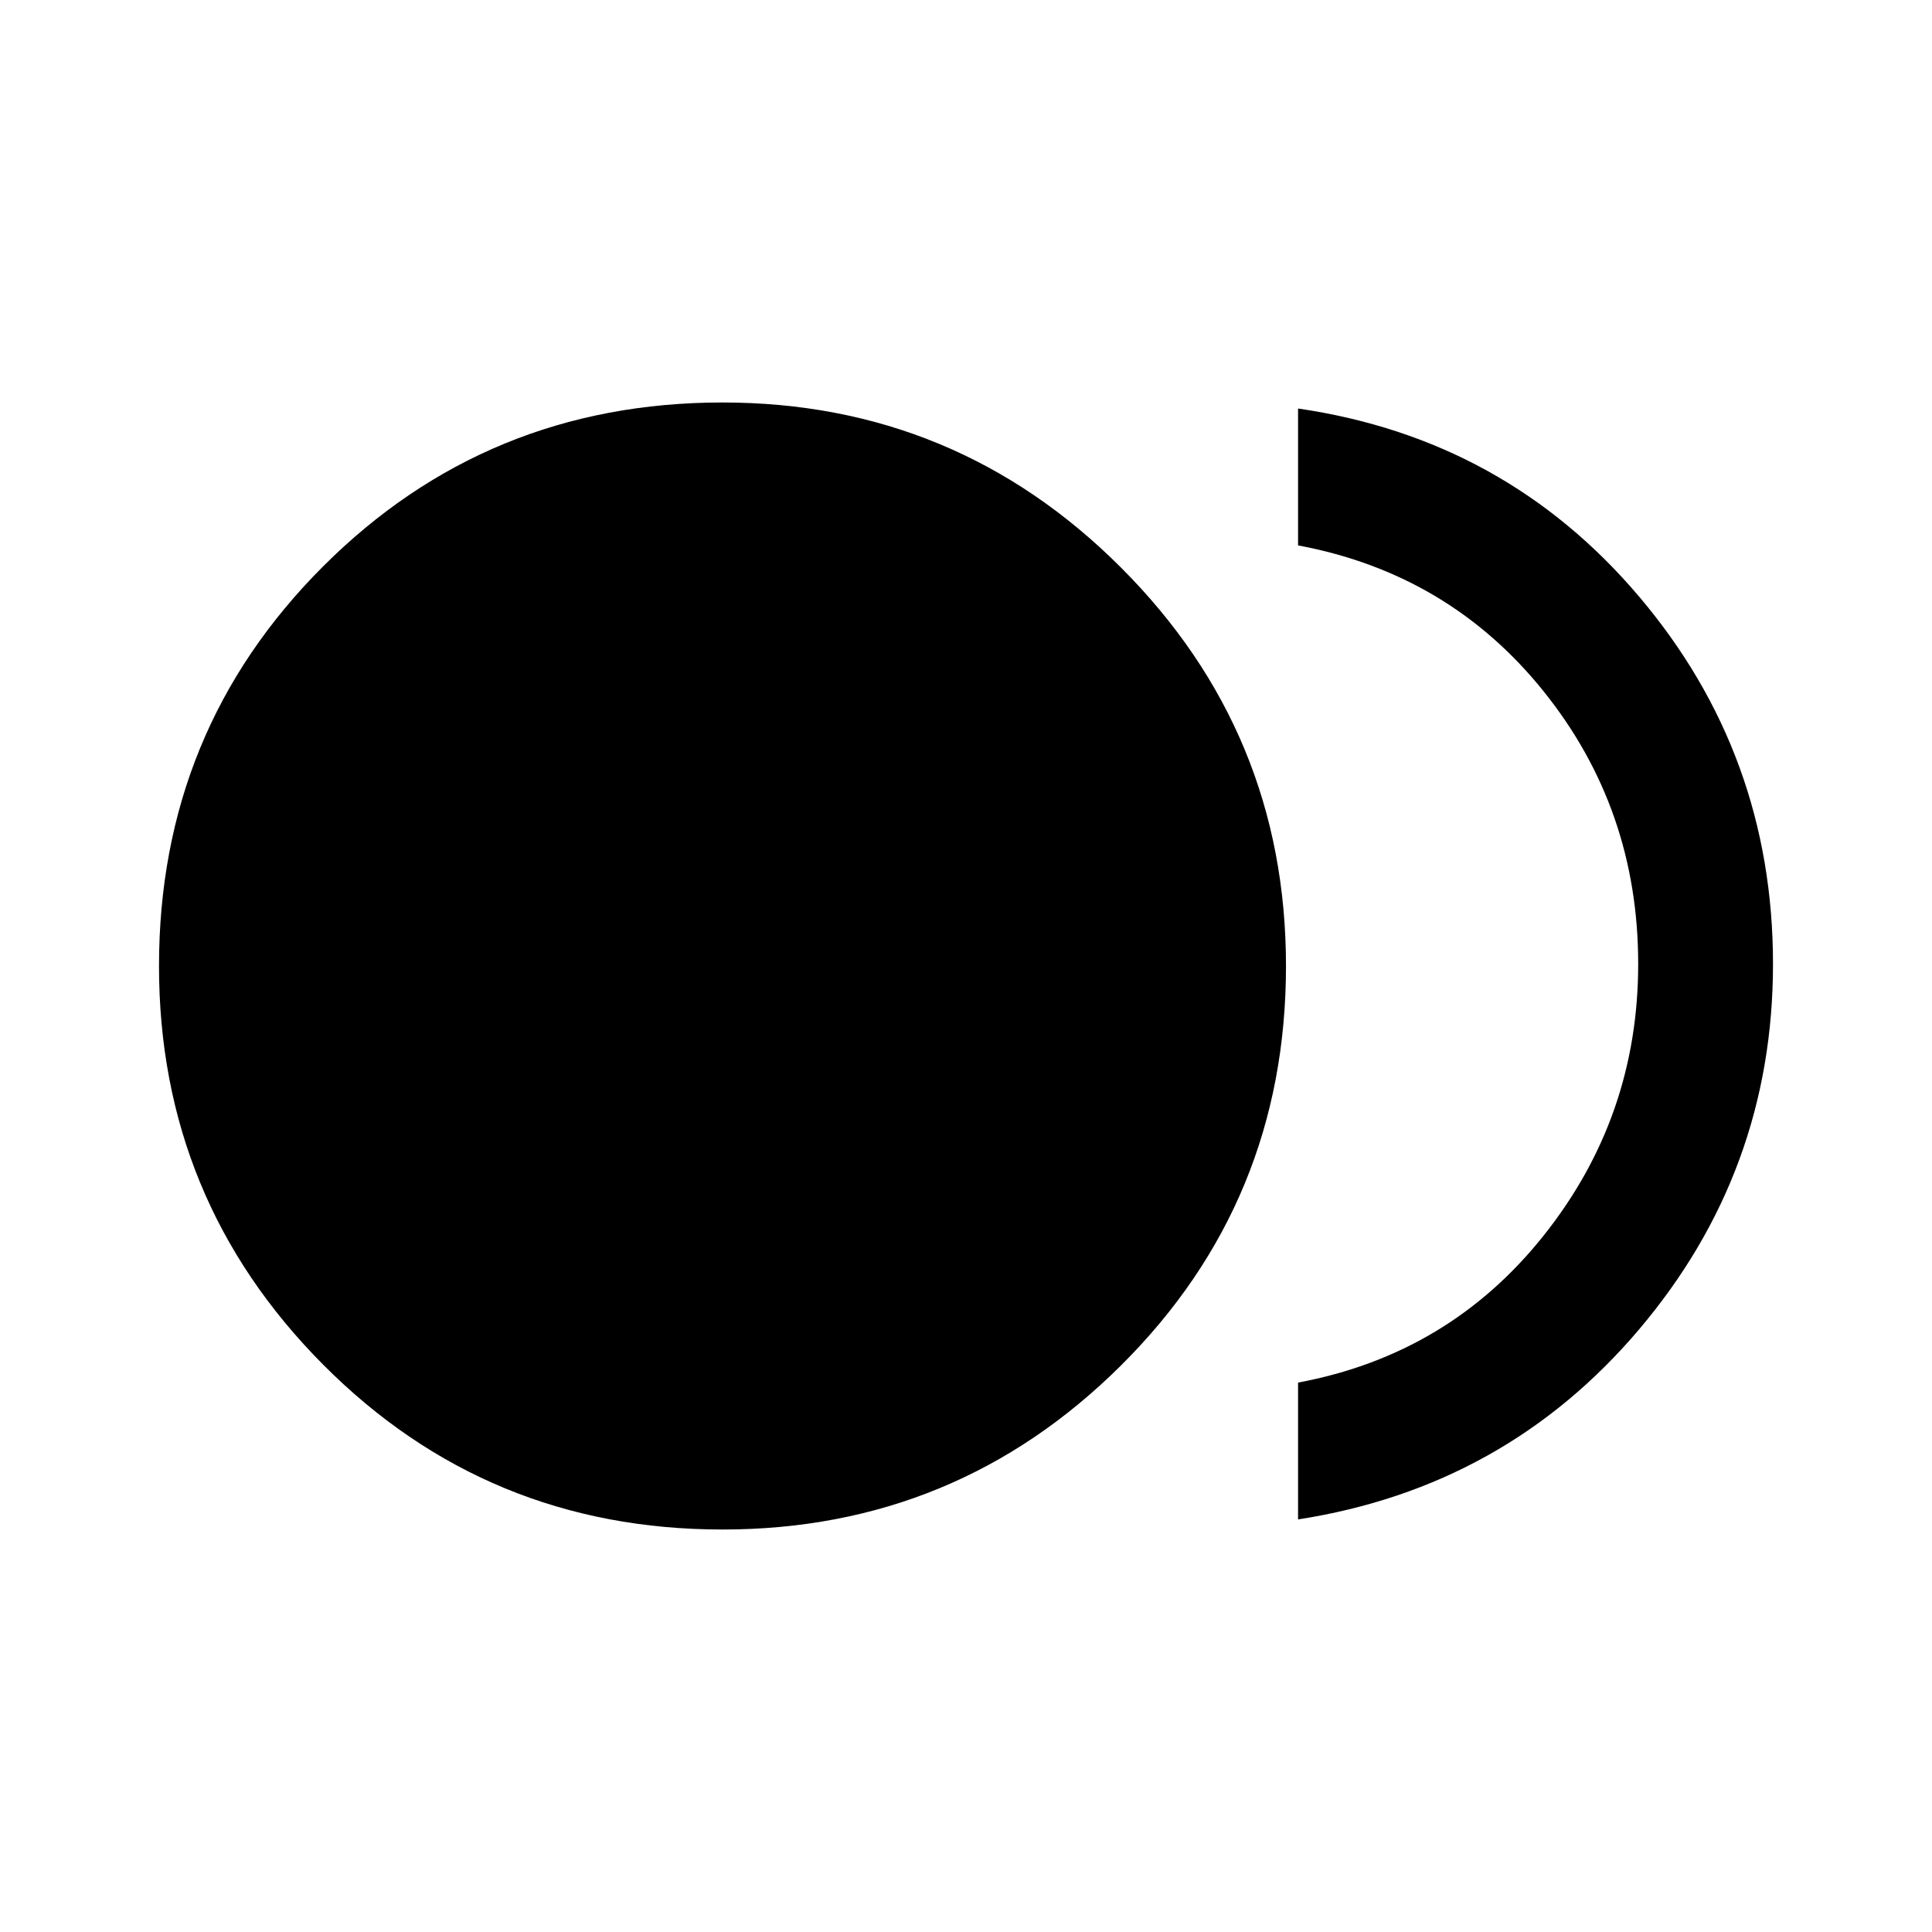 <svg xmlns="http://www.w3.org/2000/svg" height="40" width="40"><path d="M14.958 31.667q-4.875 0-8.271-3.417Q3.292 24.833 3.292 20q0-4.875 3.395-8.271 3.396-3.396 8.271-3.396 4.834 0 8.25 3.417 3.417 3.417 3.417 8.25 0 4.875-3.417 8.271-3.416 3.396-8.25 3.396Zm11.917-.209v-2.833q3.125-.583 5.083-3.042 1.959-2.458 1.959-5.625 0-3.208-1.959-5.646-1.958-2.437-5.083-3.02V8.458q4.292.625 7.063 3.896 2.77 3.271 2.77 7.604 0 4.292-2.77 7.563-2.771 3.271-7.063 3.937Z"/></svg>